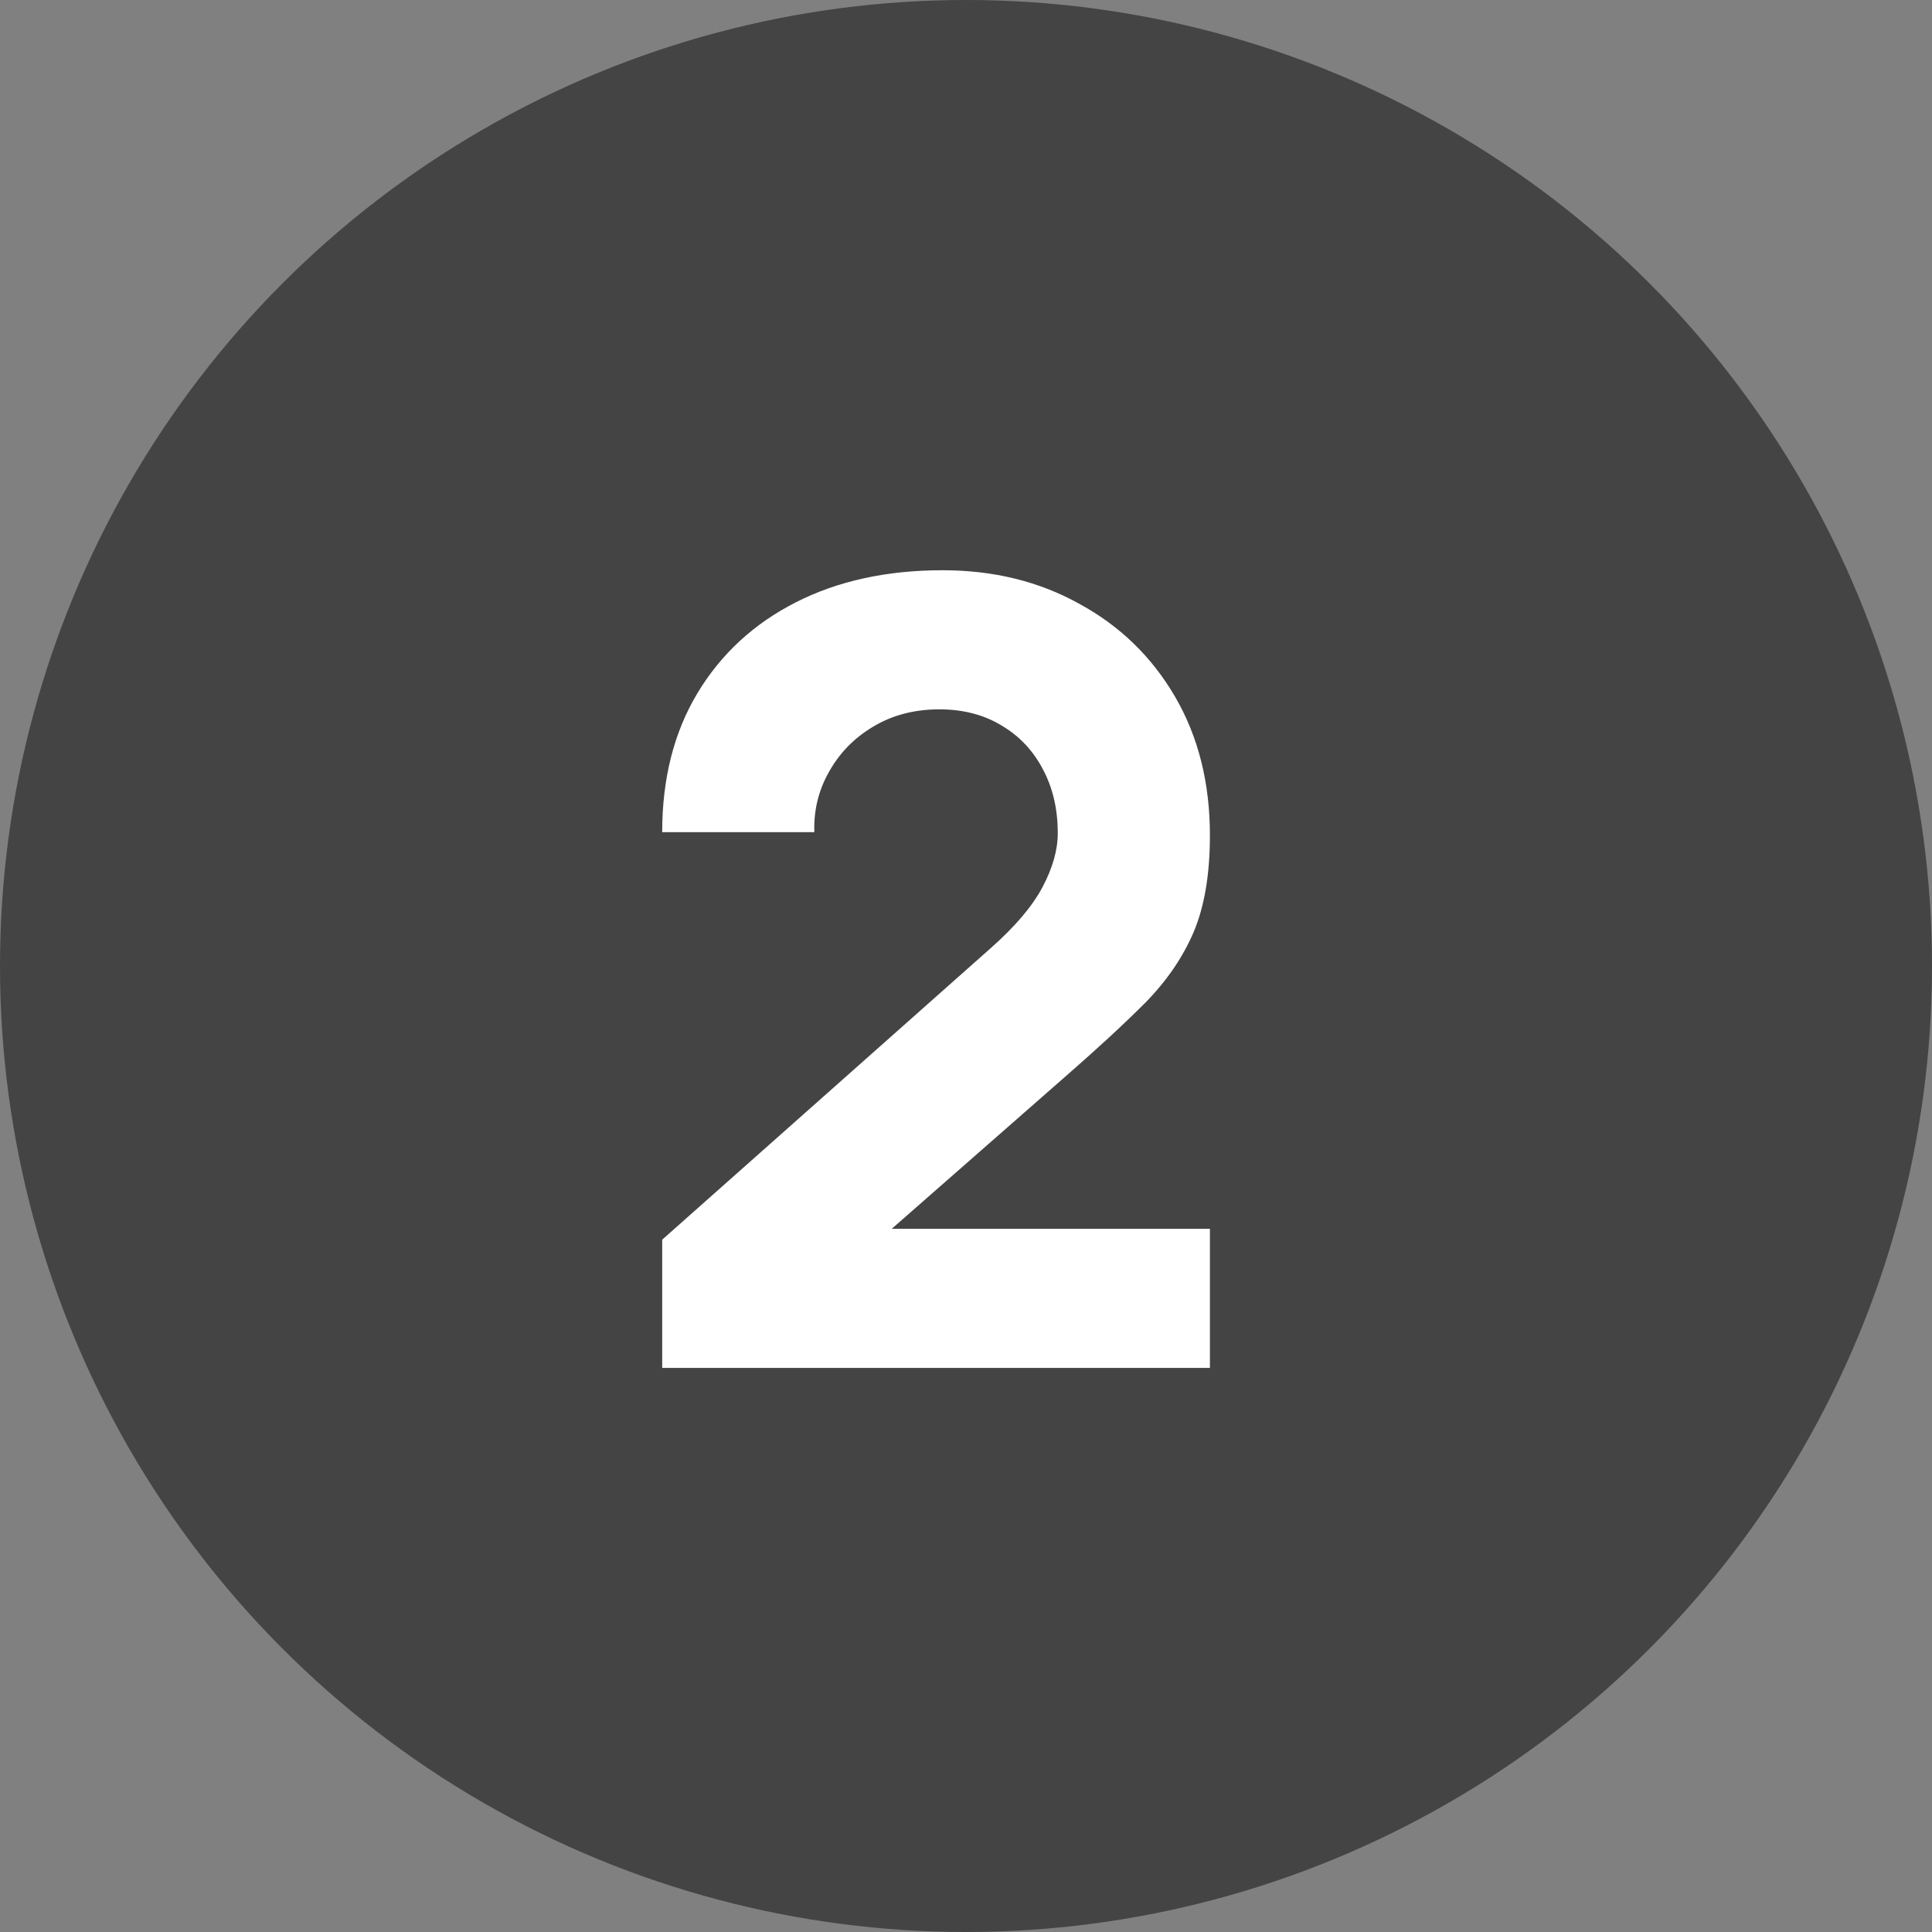 <svg width="32" height="32" viewBox="0 0 32 32" fill="none" xmlns="http://www.w3.org/2000/svg">
<rect x="0" y="0" width="32" height="32" fill="#808080" stroke="none"/>
<circle cx="16" cy="16" r="16" fill="#444444"/>
<path d="M10.968 22.657V20.533L16.404 15.709C16.812 15.349 17.1 15.01 17.268 14.692C17.436 14.374 17.52 14.077 17.52 13.801C17.52 13.405 17.439 13.054 17.277 12.748C17.115 12.436 16.887 12.193 16.593 12.019C16.299 11.839 15.954 11.749 15.558 11.749C15.144 11.749 14.778 11.845 14.46 12.037C14.148 12.223 13.905 12.472 13.731 12.784C13.557 13.09 13.476 13.423 13.488 13.783H10.968C10.968 12.895 11.163 12.127 11.553 11.479C11.943 10.831 12.486 10.33 13.182 9.976C13.878 9.622 14.688 9.445 15.612 9.445C16.458 9.445 17.214 9.631 17.88 10.003C18.552 10.369 19.08 10.882 19.464 11.542C19.848 12.202 20.04 12.967 20.04 13.837C20.04 14.479 19.95 15.013 19.77 15.439C19.59 15.859 19.323 16.249 18.969 16.609C18.615 16.963 18.18 17.365 17.664 17.815L14.154 20.893L13.956 20.353H20.04V22.657H10.968Z" fill="white"/>
</svg>
